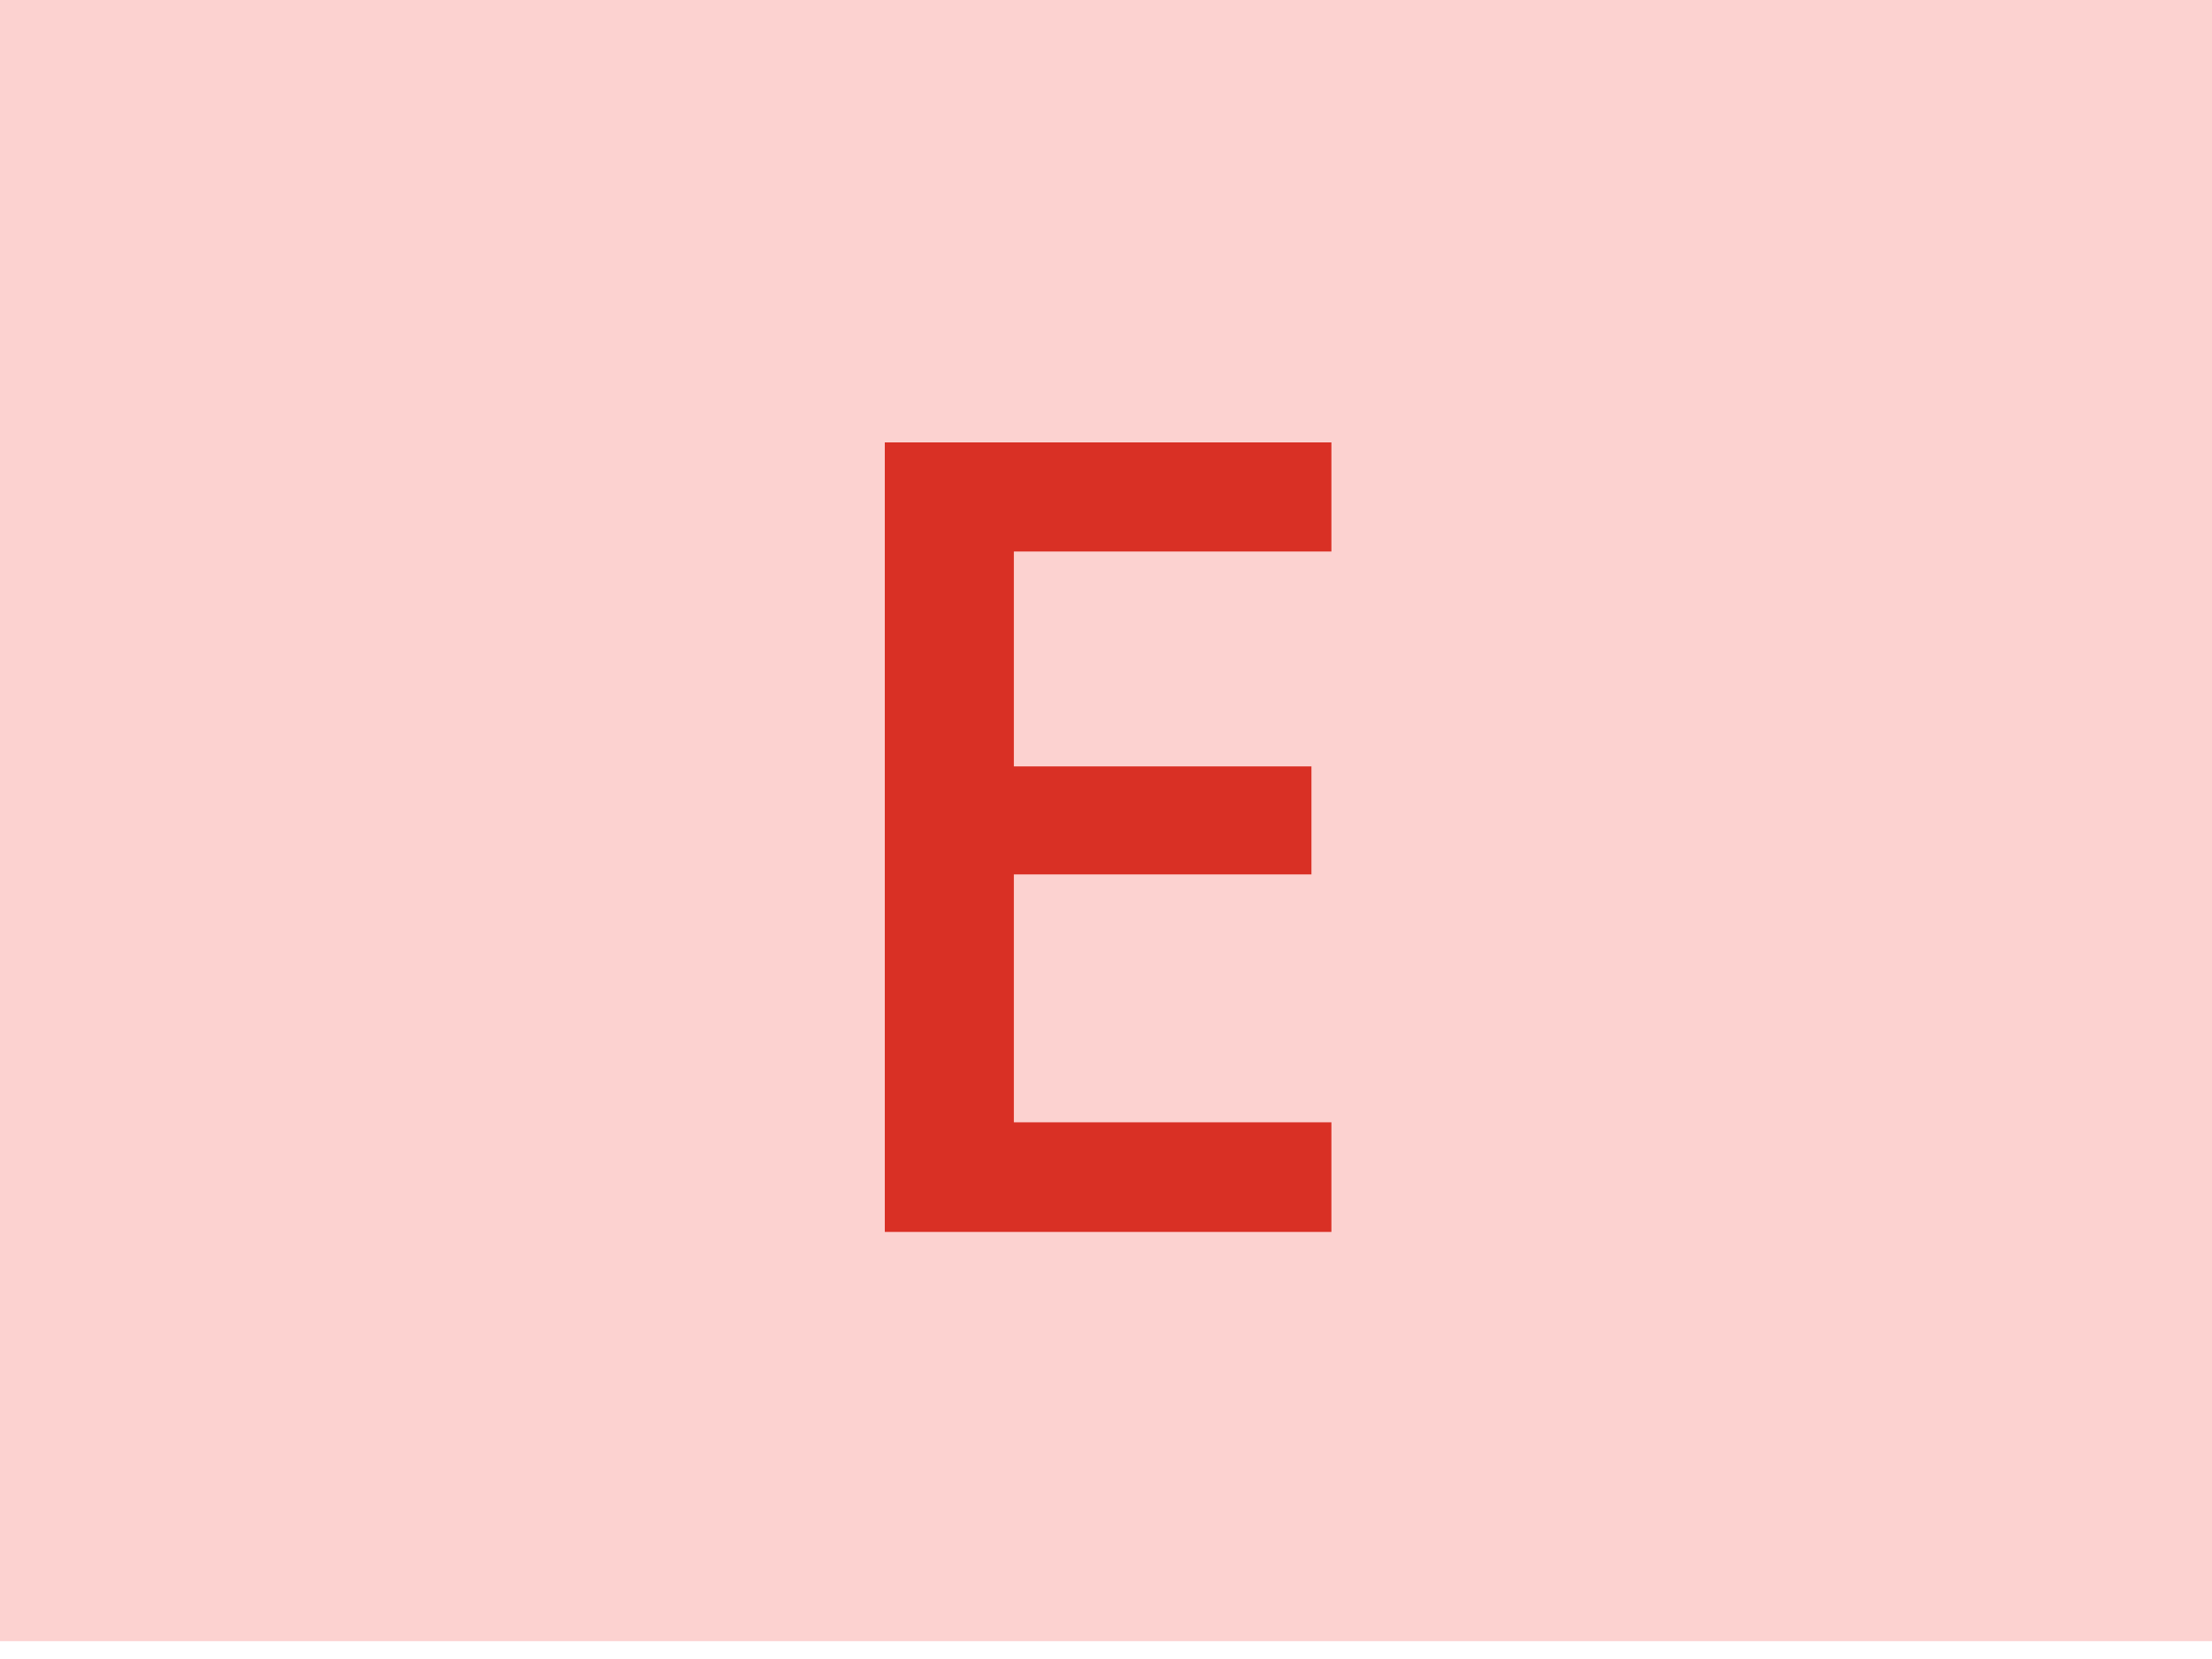 <svg width="40" height="30" viewBox="0 0 40 30" fill="none" xmlns="http://www.w3.org/2000/svg">
<rect width="40" height="29.677" fill="#FCD2D0"/>
<path d="M24.076 22.277H16V8H24.076V9.973H18.334V13.859H23.715V15.812H18.334V20.295H24.076V22.277Z" fill="#D93025"/>
</svg>
